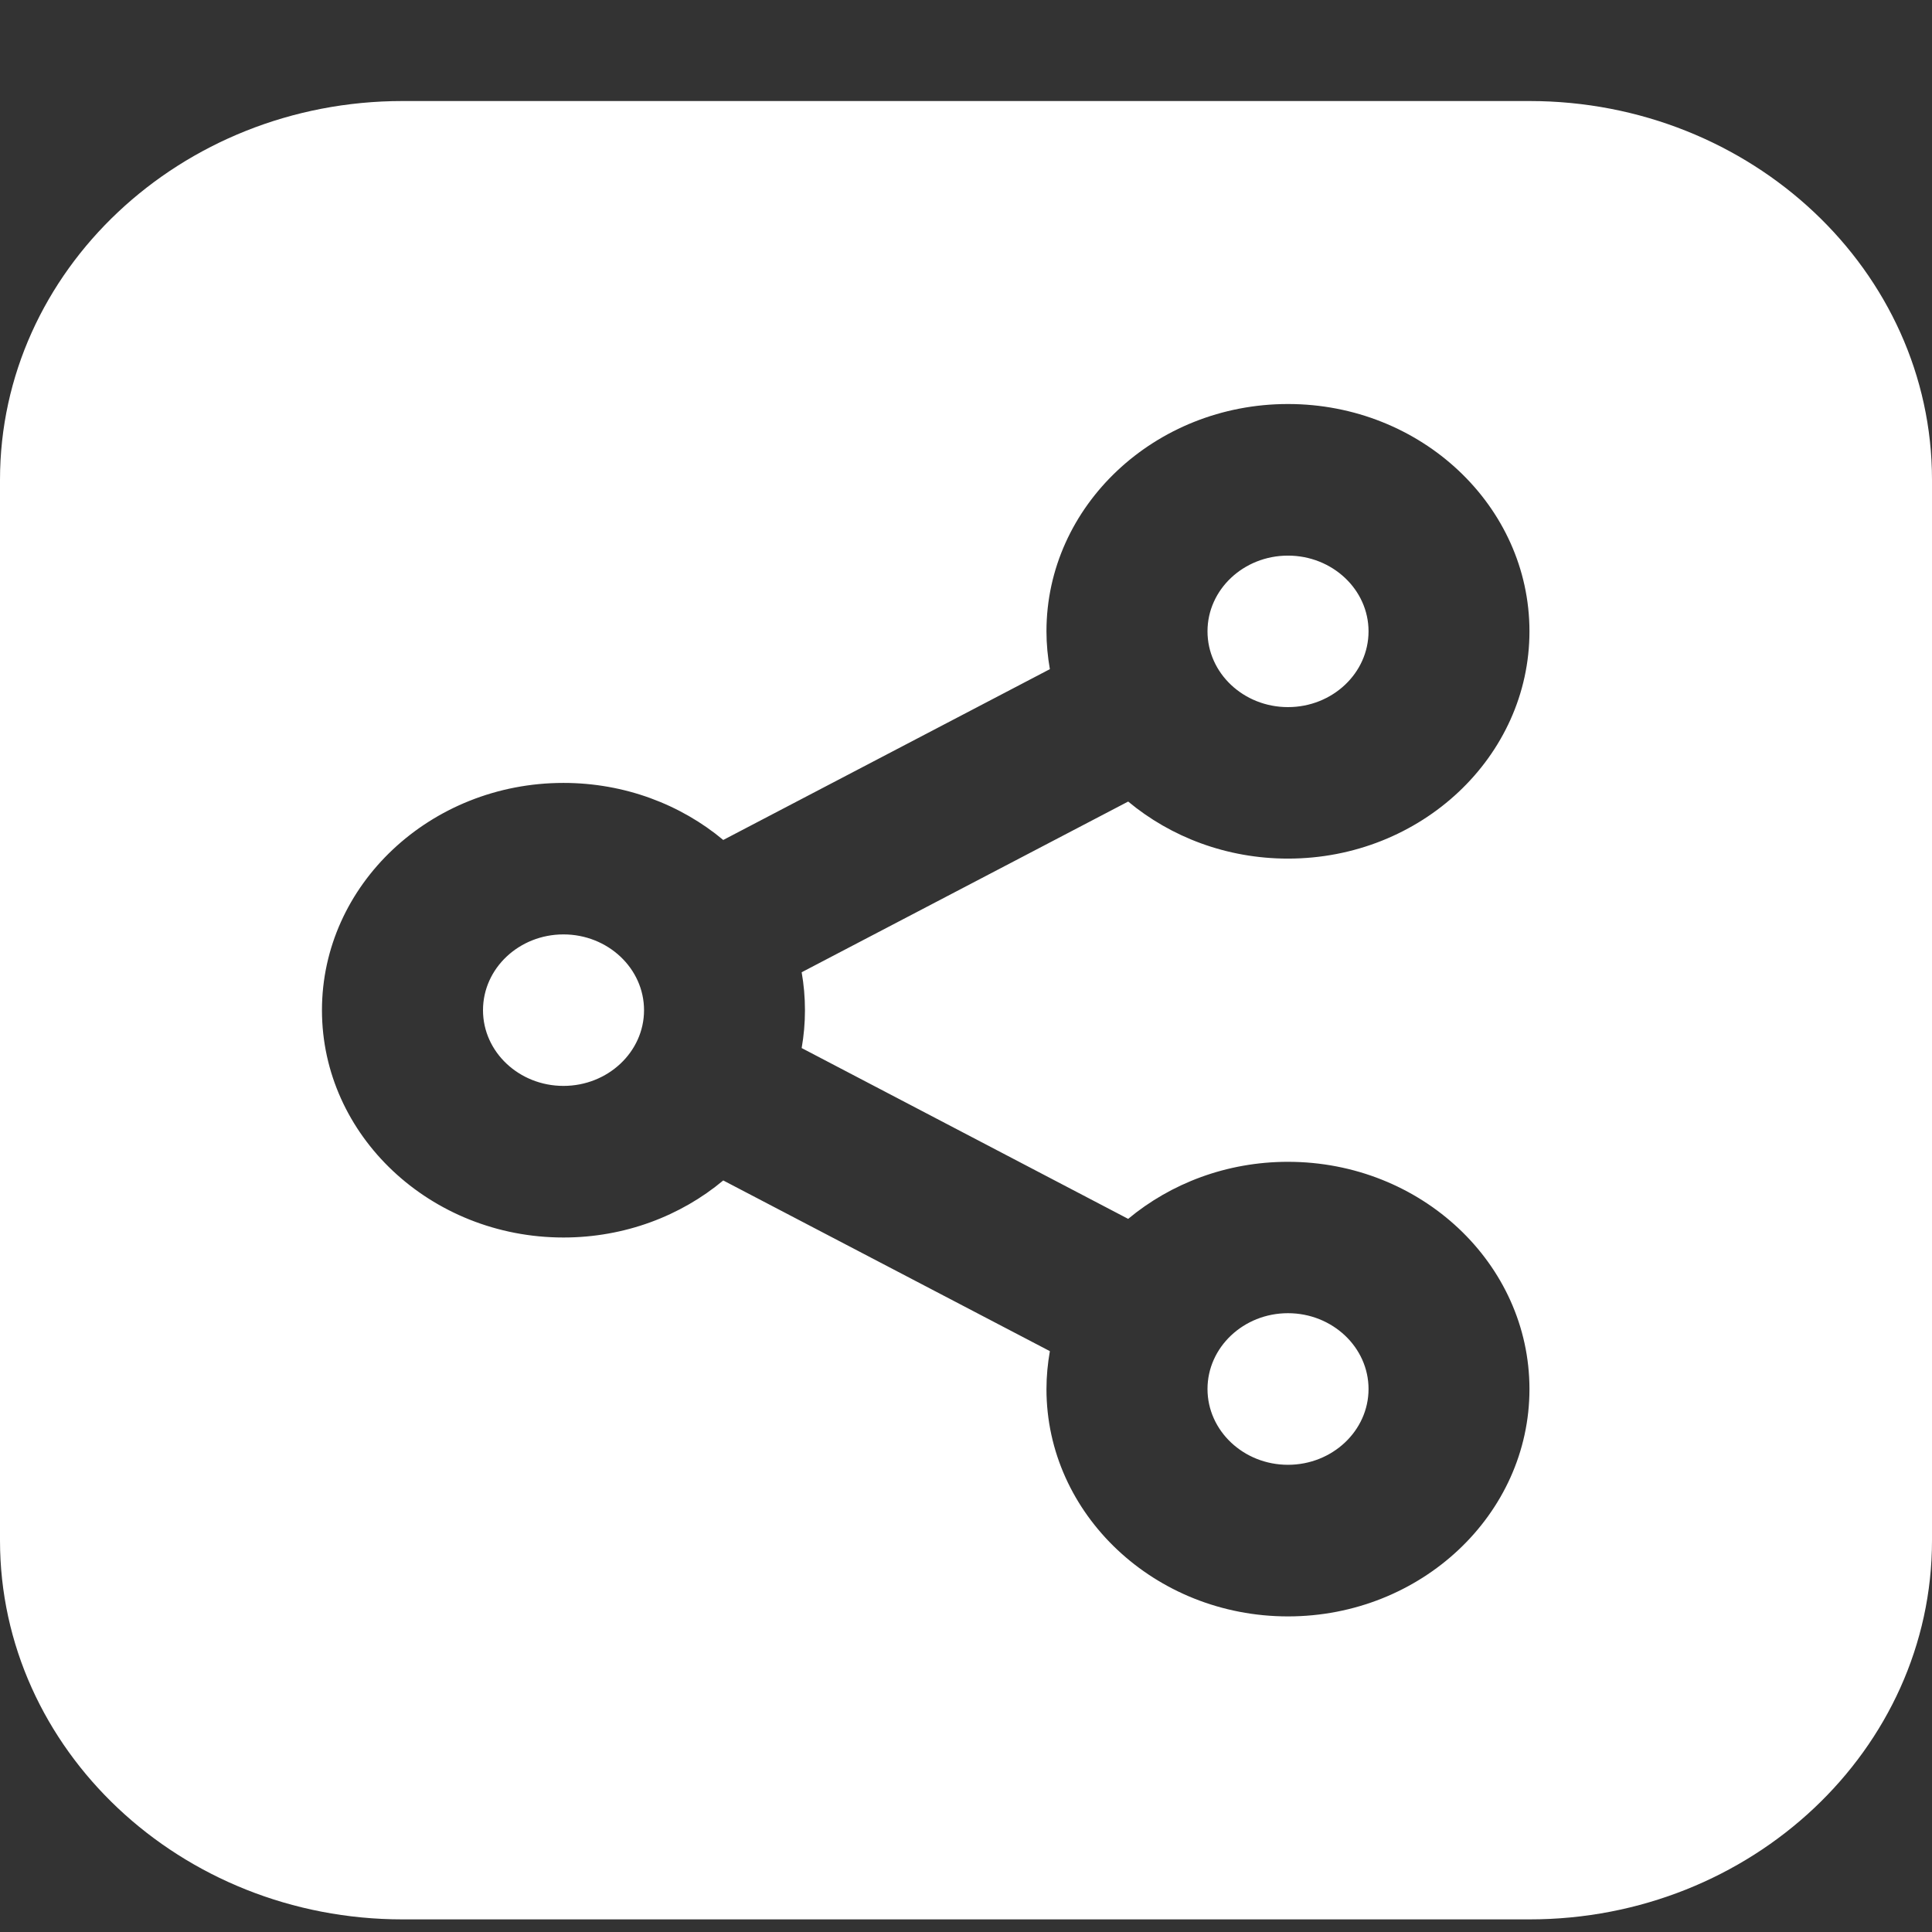 
<svg width="17" height="17" viewBox="0 0 17 17" fill="none" xmlns="http://www.w3.org/2000/svg">
<rect x="0" y="0" width="17" height="17" fill="#333333" stroke="none"/>
<path d="M10.625 12.222C10.625 11.855 10.942 11.555 11.333 11.555C11.724 11.555 12.042 11.855 12.042 12.222C12.042 12.589 11.724 12.889 11.333 12.889C10.942 12.889 10.625 12.589 10.625 12.222ZM4.958 8.222C4.567 8.222 4.25 8.521 4.25 8.889C4.25 9.256 4.567 9.555 4.958 9.555C5.349 9.555 5.667 9.256 5.667 8.889C5.667 8.521 5.349 8.222 4.958 8.222ZM11.333 6.222C11.724 6.222 12.042 5.923 12.042 5.555C12.042 5.188 11.724 4.889 11.333 4.889C10.942 4.889 10.625 5.188 10.625 5.555C10.625 5.923 10.942 6.222 11.333 6.222ZM17 4.222V13.555C17 15.393 15.411 16.889 13.458 16.889H3.542C1.589 16.889 0 15.393 0 13.555V4.222C0 2.384 1.589 0.889 3.542 0.889H13.458C15.411 0.889 17 2.384 17 4.222ZM7.054 8.555L9.927 7.053C10.302 7.365 10.794 7.555 11.333 7.555C12.505 7.555 13.458 6.657 13.458 5.555C13.458 4.452 12.505 3.555 11.333 3.555C10.162 3.555 9.208 4.452 9.208 5.555C9.208 5.668 9.219 5.779 9.238 5.888L6.364 7.391C5.99 7.079 5.497 6.889 4.958 6.889C3.787 6.889 2.833 7.786 2.833 8.889C2.833 9.991 3.787 10.889 4.958 10.889C5.497 10.889 5.99 10.699 6.364 10.387L9.238 11.889C9.219 11.998 9.208 12.109 9.208 12.223C9.208 13.325 10.162 14.223 11.333 14.223C12.505 14.223 13.458 13.325 13.458 12.223C13.458 11.12 12.505 10.223 11.333 10.223C10.794 10.223 10.302 10.413 9.927 10.725L7.054 9.222C7.073 9.113 7.083 9.003 7.083 8.889C7.083 8.775 7.073 8.664 7.054 8.555Z" fill="white"/>
</svg>
